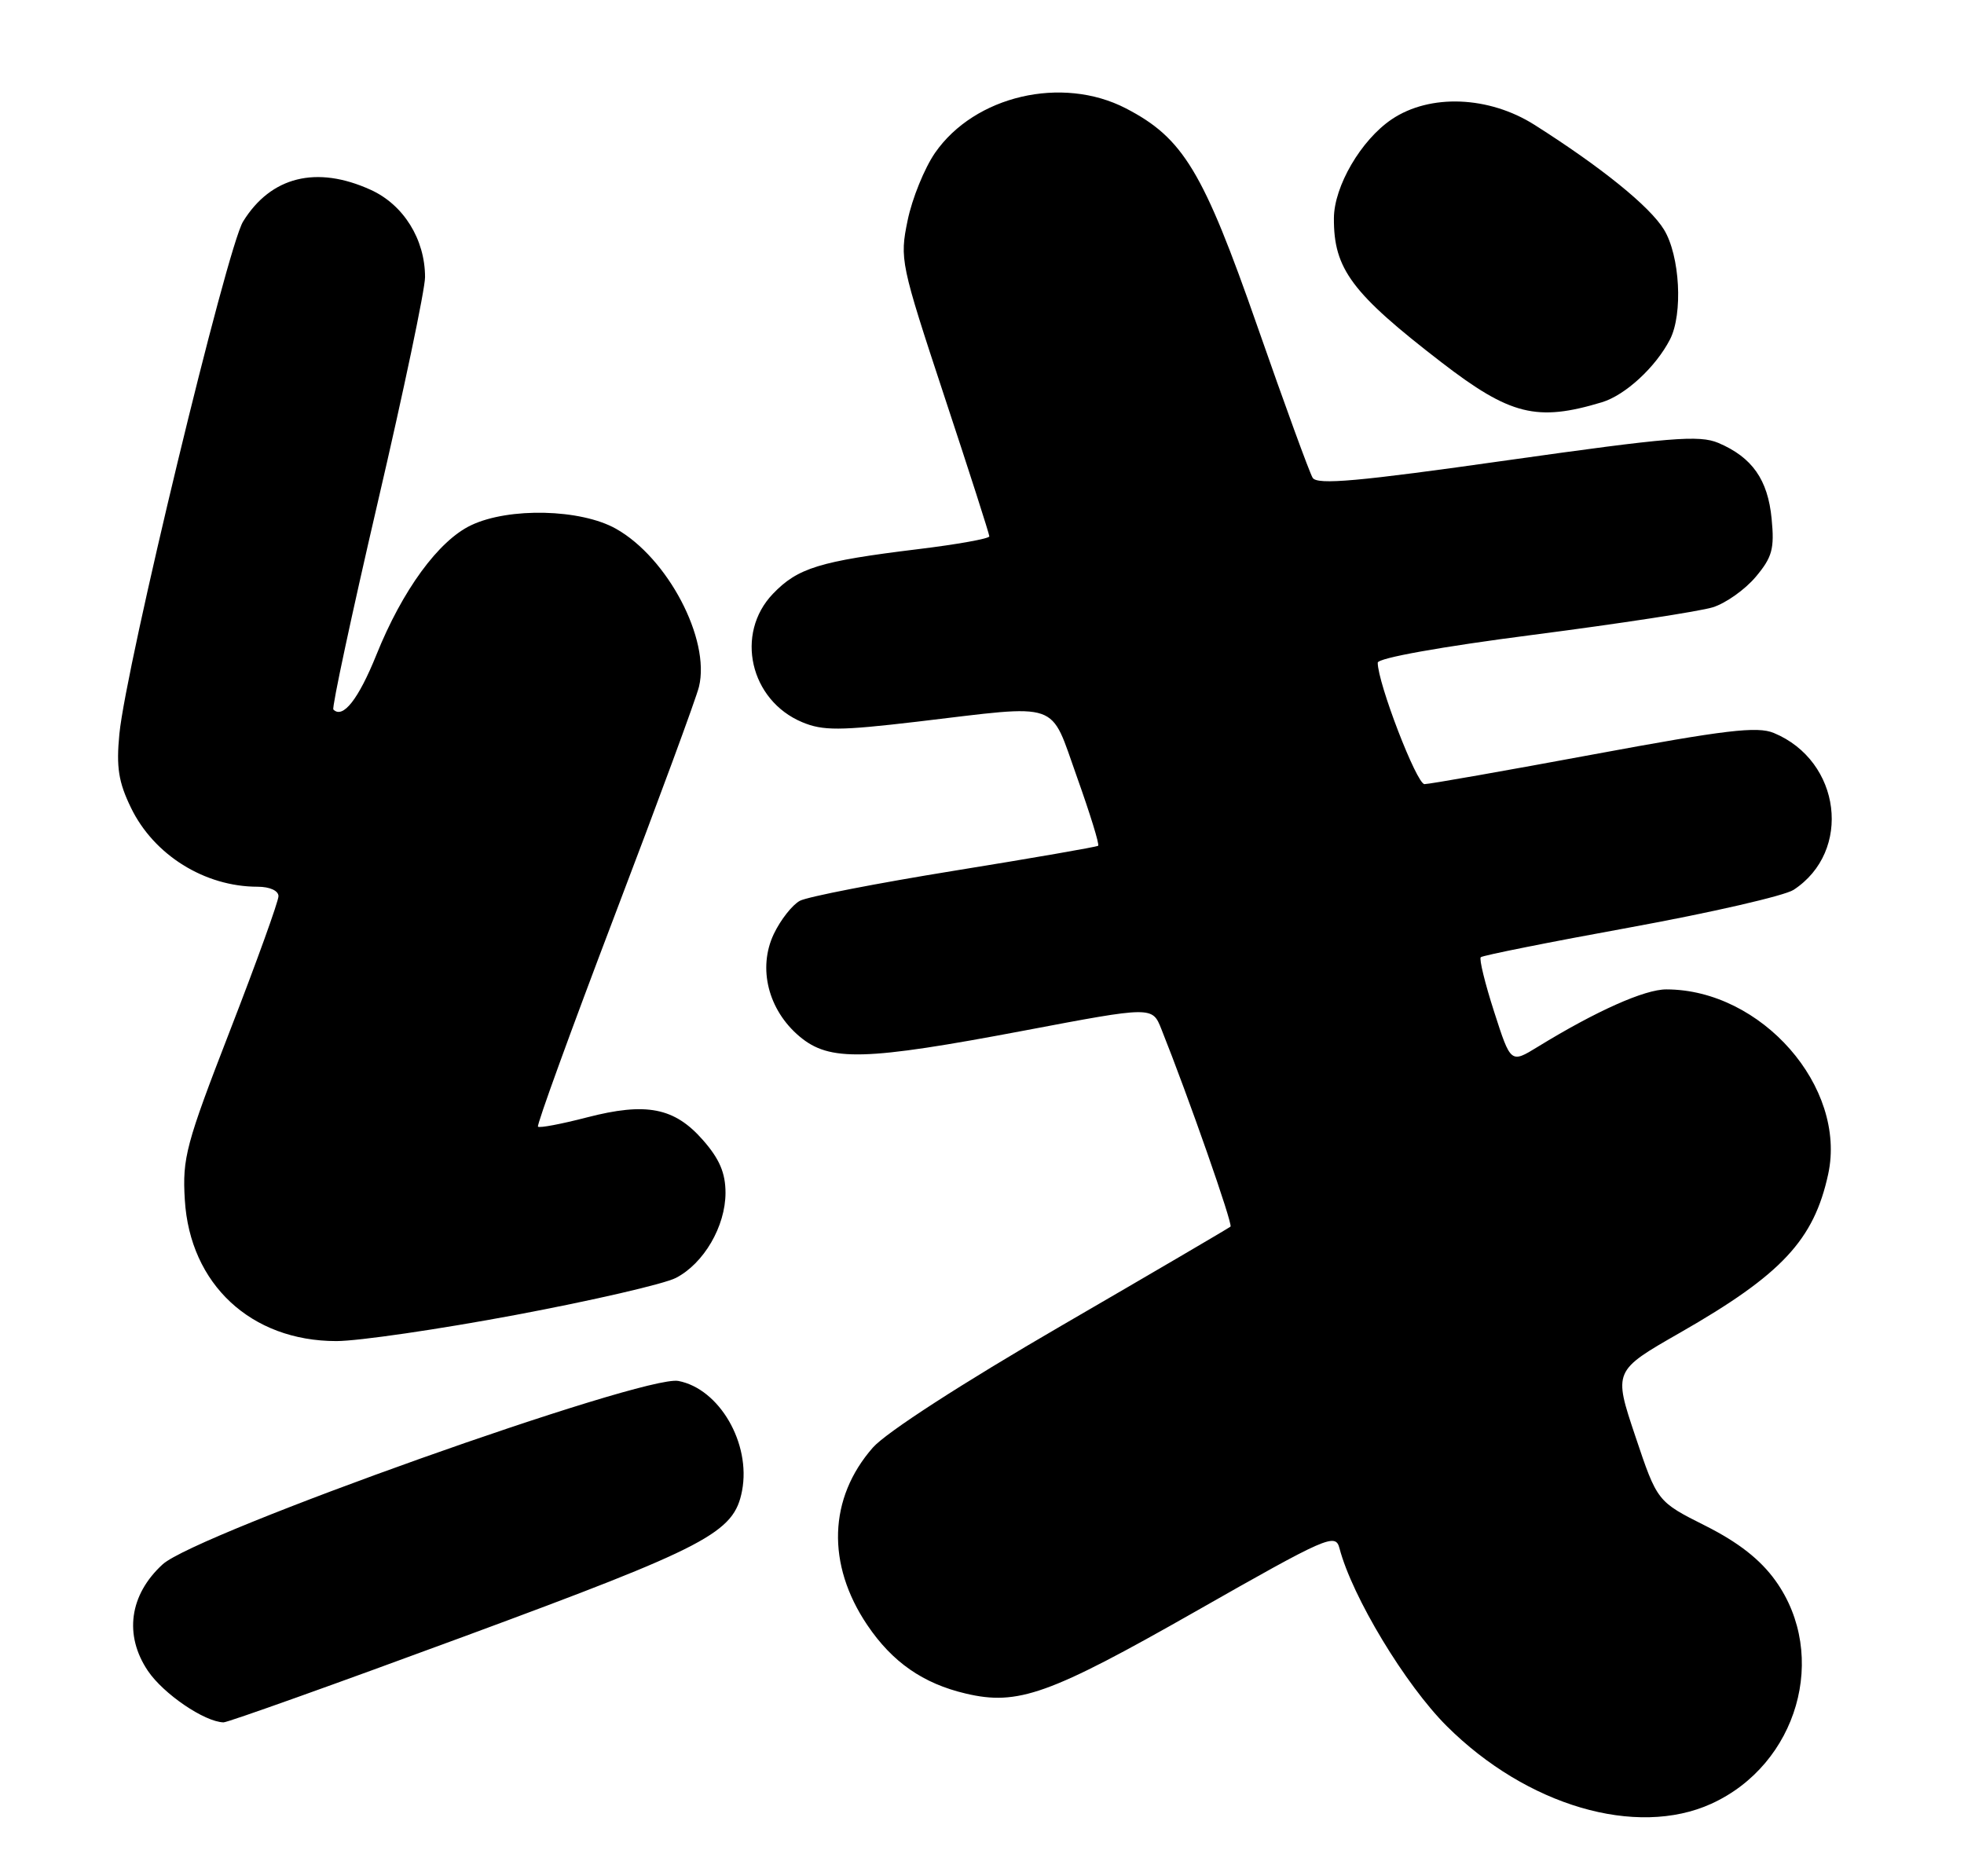 <?xml version="1.0" encoding="UTF-8" standalone="no"?>
<!DOCTYPE svg PUBLIC "-//W3C//DTD SVG 1.1//EN" "http://www.w3.org/Graphics/SVG/1.1/DTD/svg11.dtd" >
<svg xmlns="http://www.w3.org/2000/svg" xmlns:xlink="http://www.w3.org/1999/xlink" version="1.1" viewBox="0 0 268 256">
 <g >
 <path fill="currentColor"
d=" M 233.51 246.14 C 245.30 240.78 249.59 225.91 242.28 215.70 C 240.21 212.81 237.22 210.47 232.71 208.20 C 226.14 204.90 226.14 204.90 223.15 195.98 C 220.16 187.06 220.16 187.06 229.23 181.87 C 243.13 173.92 247.52 169.21 249.47 160.21 C 252.03 148.34 240.37 135.03 227.39 135.01 C 224.43 135.00 217.80 137.96 209.83 142.85 C 206.15 145.11 206.15 145.11 203.89 138.08 C 202.64 134.21 201.82 130.85 202.06 130.62 C 202.30 130.38 211.50 128.54 222.50 126.54 C 233.50 124.53 243.51 122.23 244.74 121.43 C 252.78 116.18 251.24 103.83 242.05 100.02 C 239.79 99.08 235.46 99.60 217.45 102.94 C 205.43 105.17 195.05 107.00 194.38 107.00 C 193.31 107.00 188.00 93.21 188.00 90.43 C 188.00 89.80 196.61 88.25 209.25 86.62 C 220.94 85.11 231.95 83.42 233.72 82.87 C 235.49 82.32 238.12 80.45 239.57 78.73 C 241.83 76.04 242.15 74.90 241.75 70.79 C 241.24 65.45 239.09 62.40 234.48 60.44 C 231.87 59.34 227.89 59.67 205.68 62.81 C 185.32 65.70 179.74 66.20 179.12 65.20 C 178.69 64.50 175.30 55.20 171.58 44.54 C 164.19 23.36 161.46 18.84 153.64 14.79 C 144.93 10.28 133.00 13.06 127.59 20.86 C 126.15 22.95 124.46 27.10 123.85 30.08 C 122.76 35.37 122.88 35.95 128.86 54.07 C 132.24 64.28 135.00 72.88 135.00 73.19 C 135.00 73.50 130.61 74.29 125.25 74.94 C 111.82 76.58 108.86 77.50 105.47 81.03 C 100.26 86.47 102.34 95.57 109.47 98.55 C 112.29 99.73 114.57 99.72 125.14 98.48 C 145.04 96.13 143.18 95.48 146.97 106.06 C 148.75 111.05 150.05 115.25 149.85 115.41 C 149.66 115.57 140.84 117.10 130.26 118.81 C 119.69 120.52 110.18 122.37 109.15 122.92 C 108.11 123.48 106.51 125.52 105.59 127.45 C 103.38 132.10 104.82 137.83 109.10 141.43 C 113.20 144.88 117.94 144.76 139.87 140.61 C 157.24 137.32 157.24 137.32 158.47 140.41 C 162.16 149.64 168.26 167.07 167.91 167.38 C 167.68 167.58 157.29 173.67 144.82 180.91 C 131.28 188.77 120.92 195.47 119.11 197.53 C 113.05 204.43 112.76 213.46 118.34 221.74 C 121.76 226.81 125.95 229.73 131.79 231.10 C 138.90 232.78 143.19 231.24 163.11 219.91 C 181.16 209.64 182.23 209.17 182.78 211.27 C 184.51 217.89 191.77 229.91 197.43 235.55 C 208.34 246.41 223.27 250.79 233.51 246.14 Z  M 63.41 223.28 C 96.66 211.00 100.16 209.17 101.26 203.42 C 102.49 196.96 98.16 189.50 92.56 188.44 C 87.83 187.56 26.78 209.27 22.19 213.47 C 17.66 217.62 16.90 223.12 20.18 228.00 C 22.30 231.14 27.88 234.95 30.50 235.03 C 31.05 235.05 45.86 229.76 63.41 223.28 Z  M 70.37 179.43 C 80.82 177.47 90.65 175.20 92.23 174.38 C 96.04 172.41 98.99 167.35 99.00 162.78 C 99.00 160.06 98.18 158.14 95.92 155.57 C 92.03 151.13 88.18 150.38 80.08 152.48 C 76.61 153.38 73.61 153.95 73.41 153.74 C 73.21 153.54 77.92 140.58 83.87 124.94 C 89.83 109.30 95.01 95.25 95.38 93.71 C 96.95 87.23 91.11 76.12 84.05 72.15 C 79.25 69.45 69.46 69.21 64.29 71.67 C 59.85 73.77 54.91 80.53 51.36 89.36 C 48.91 95.43 46.79 98.13 45.49 96.82 C 45.26 96.59 47.98 83.90 51.53 68.62 C 55.09 53.34 58.00 39.48 58.00 37.82 C 58.00 32.65 55.06 27.93 50.58 25.90 C 43.19 22.54 36.96 24.09 33.17 30.23 C 30.96 33.82 17.19 90.85 16.29 100.16 C 15.85 104.68 16.17 106.72 17.87 110.22 C 20.99 116.67 27.93 121.00 35.15 121.00 C 36.81 121.00 38.00 121.54 38.00 122.29 C 38.00 122.99 35.04 131.21 31.42 140.54 C 25.37 156.14 24.87 158.00 25.22 163.73 C 25.91 175.23 34.25 183.00 45.90 183.00 C 48.90 183.00 59.92 181.39 70.37 179.43 Z  M 218.59 54.89 C 221.79 53.92 225.94 50.09 227.88 46.32 C 229.67 42.83 229.24 34.90 227.06 31.33 C 225.13 28.17 218.53 22.83 209.40 17.04 C 203.17 13.09 195.12 12.77 189.91 16.28 C 185.73 19.10 182.04 25.41 182.02 29.78 C 181.98 36.70 184.46 40.01 196.68 49.43 C 206.08 56.67 209.71 57.57 218.59 54.89 Z "/>
</g>
</svg>